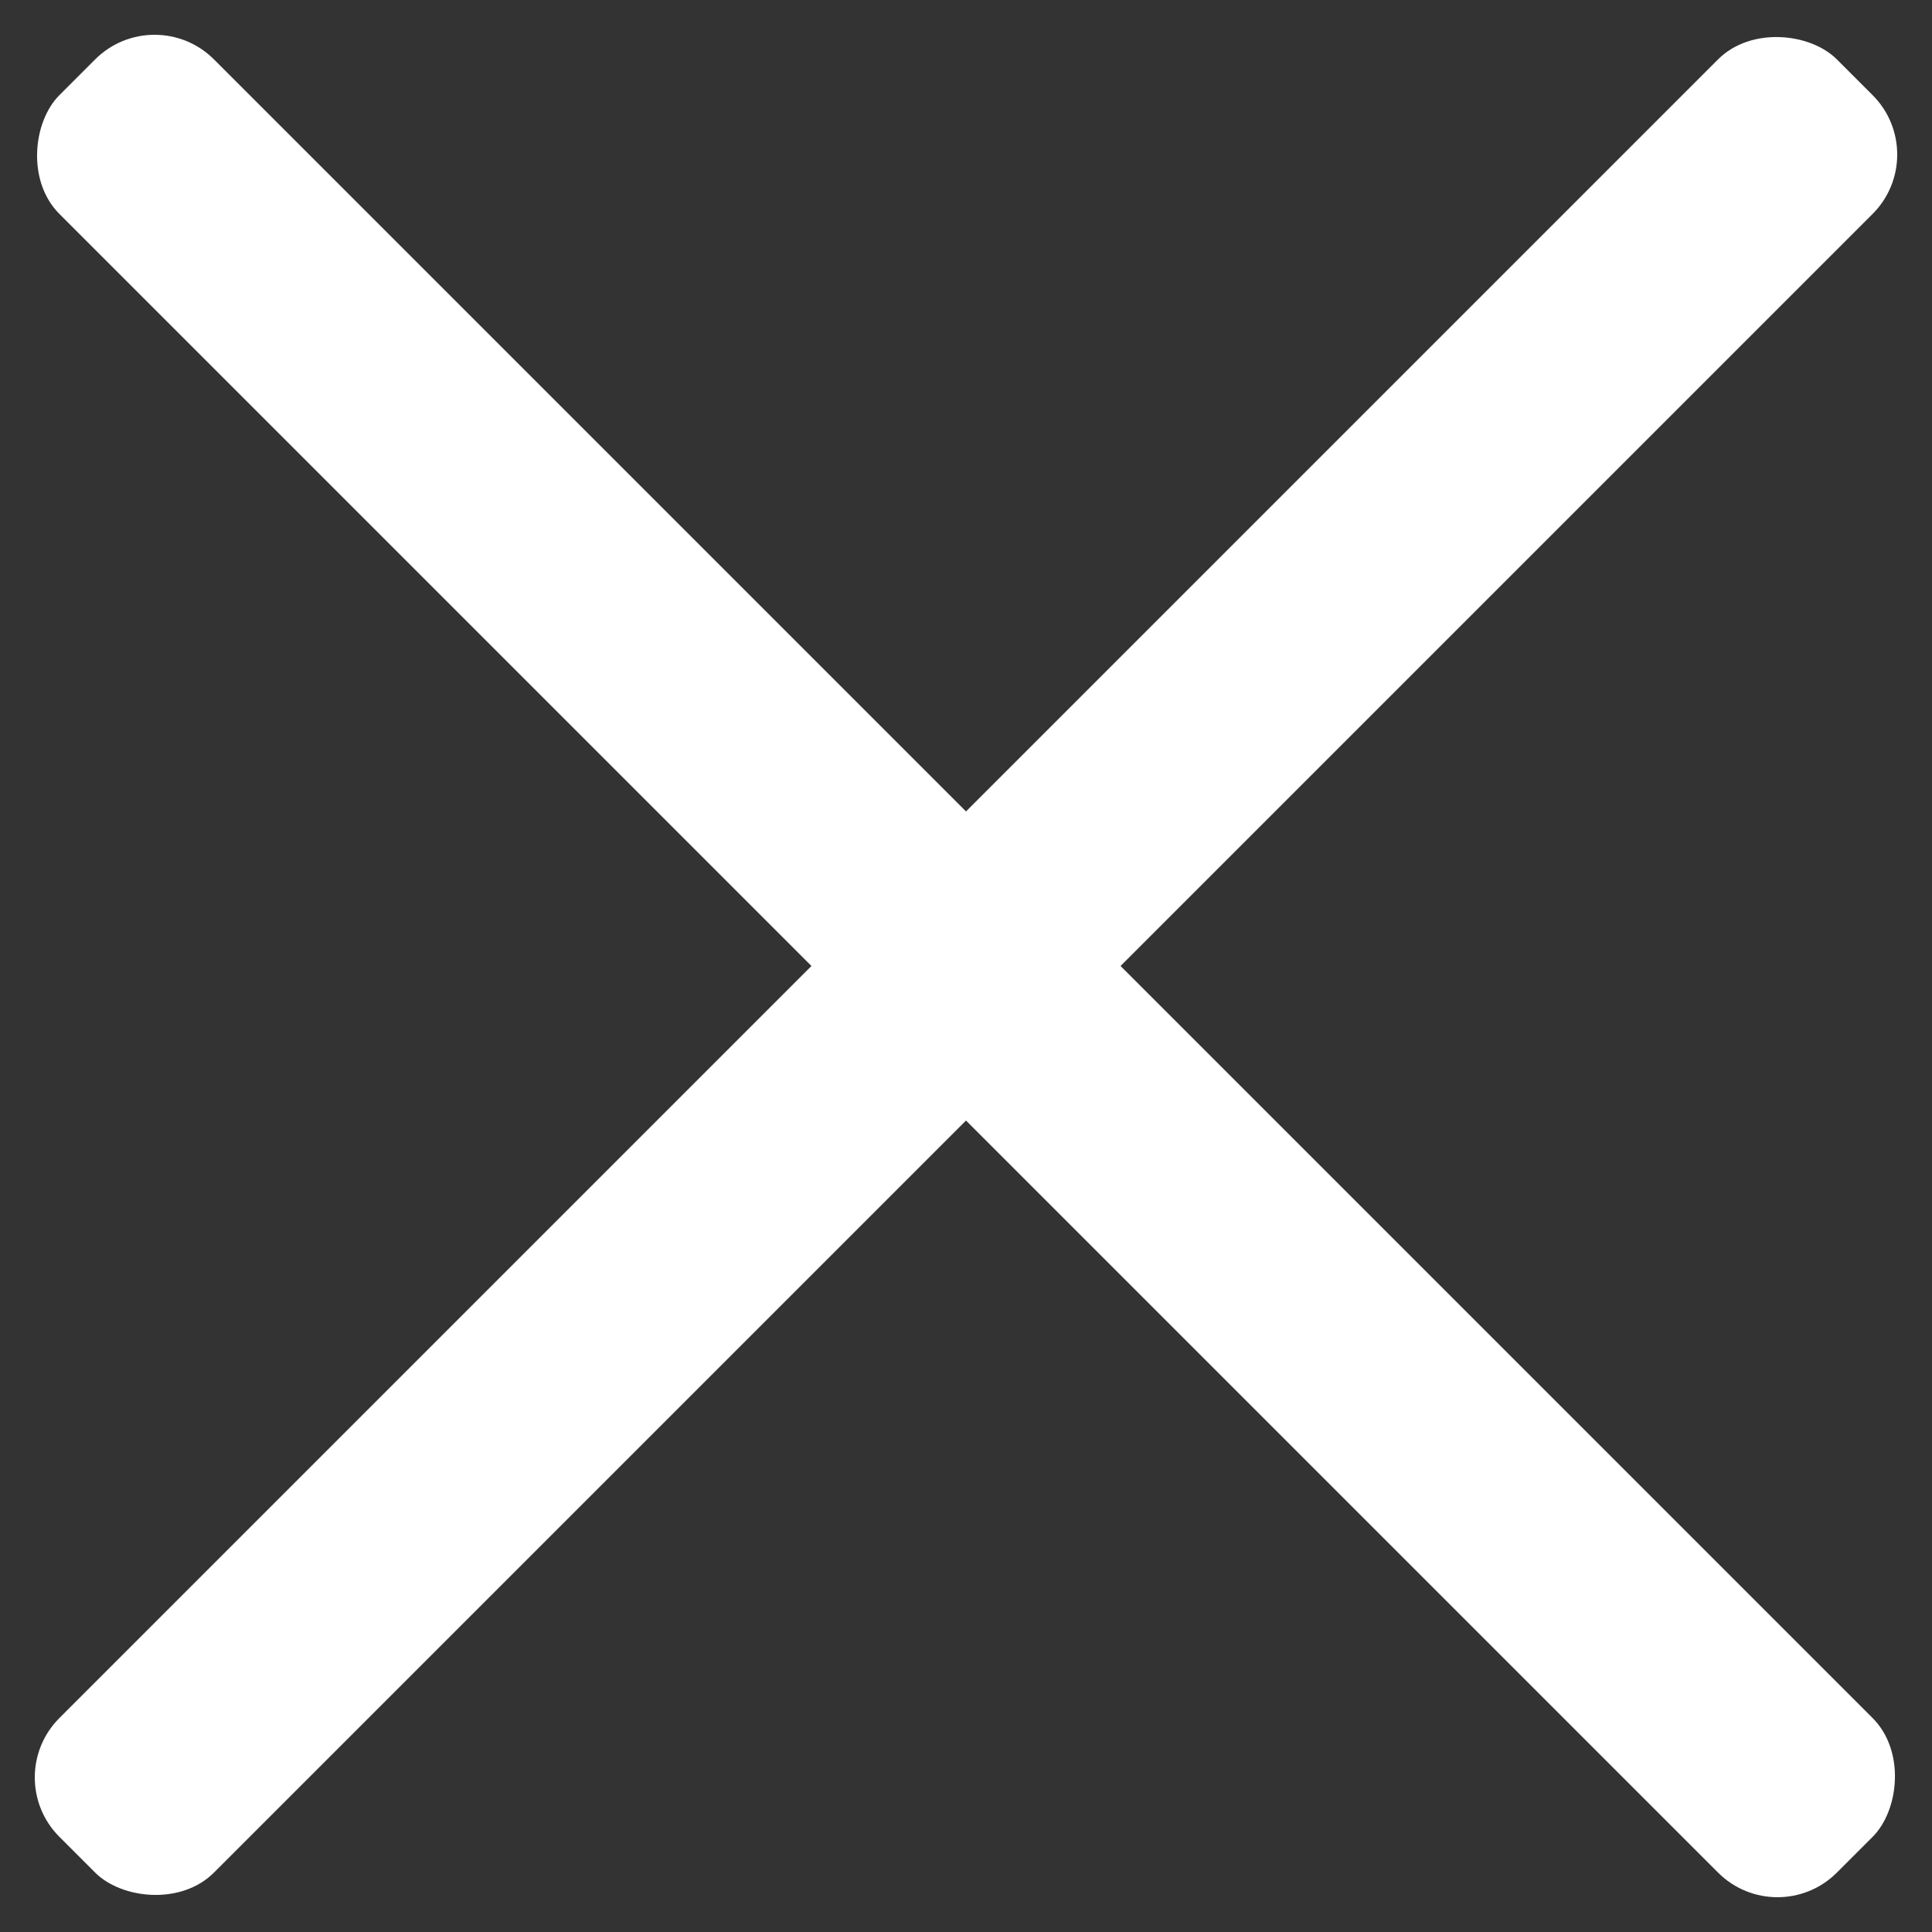 <svg width="23" height="23" viewBox="0 0 23 23" fill="none" xmlns="http://www.w3.org/2000/svg">
<rect x="0" y="0" width="23" height="23" fill="#333333" stroke="none"/>
<rect y="21.16" width="29.925" height="2.602" rx="1" transform="rotate(-45 0 21.16)" fill="white"/>
<rect x="1.84" width="29.925" height="2.602" rx="1" transform="rotate(45 1.84 0)" fill="white"/>
</svg>
